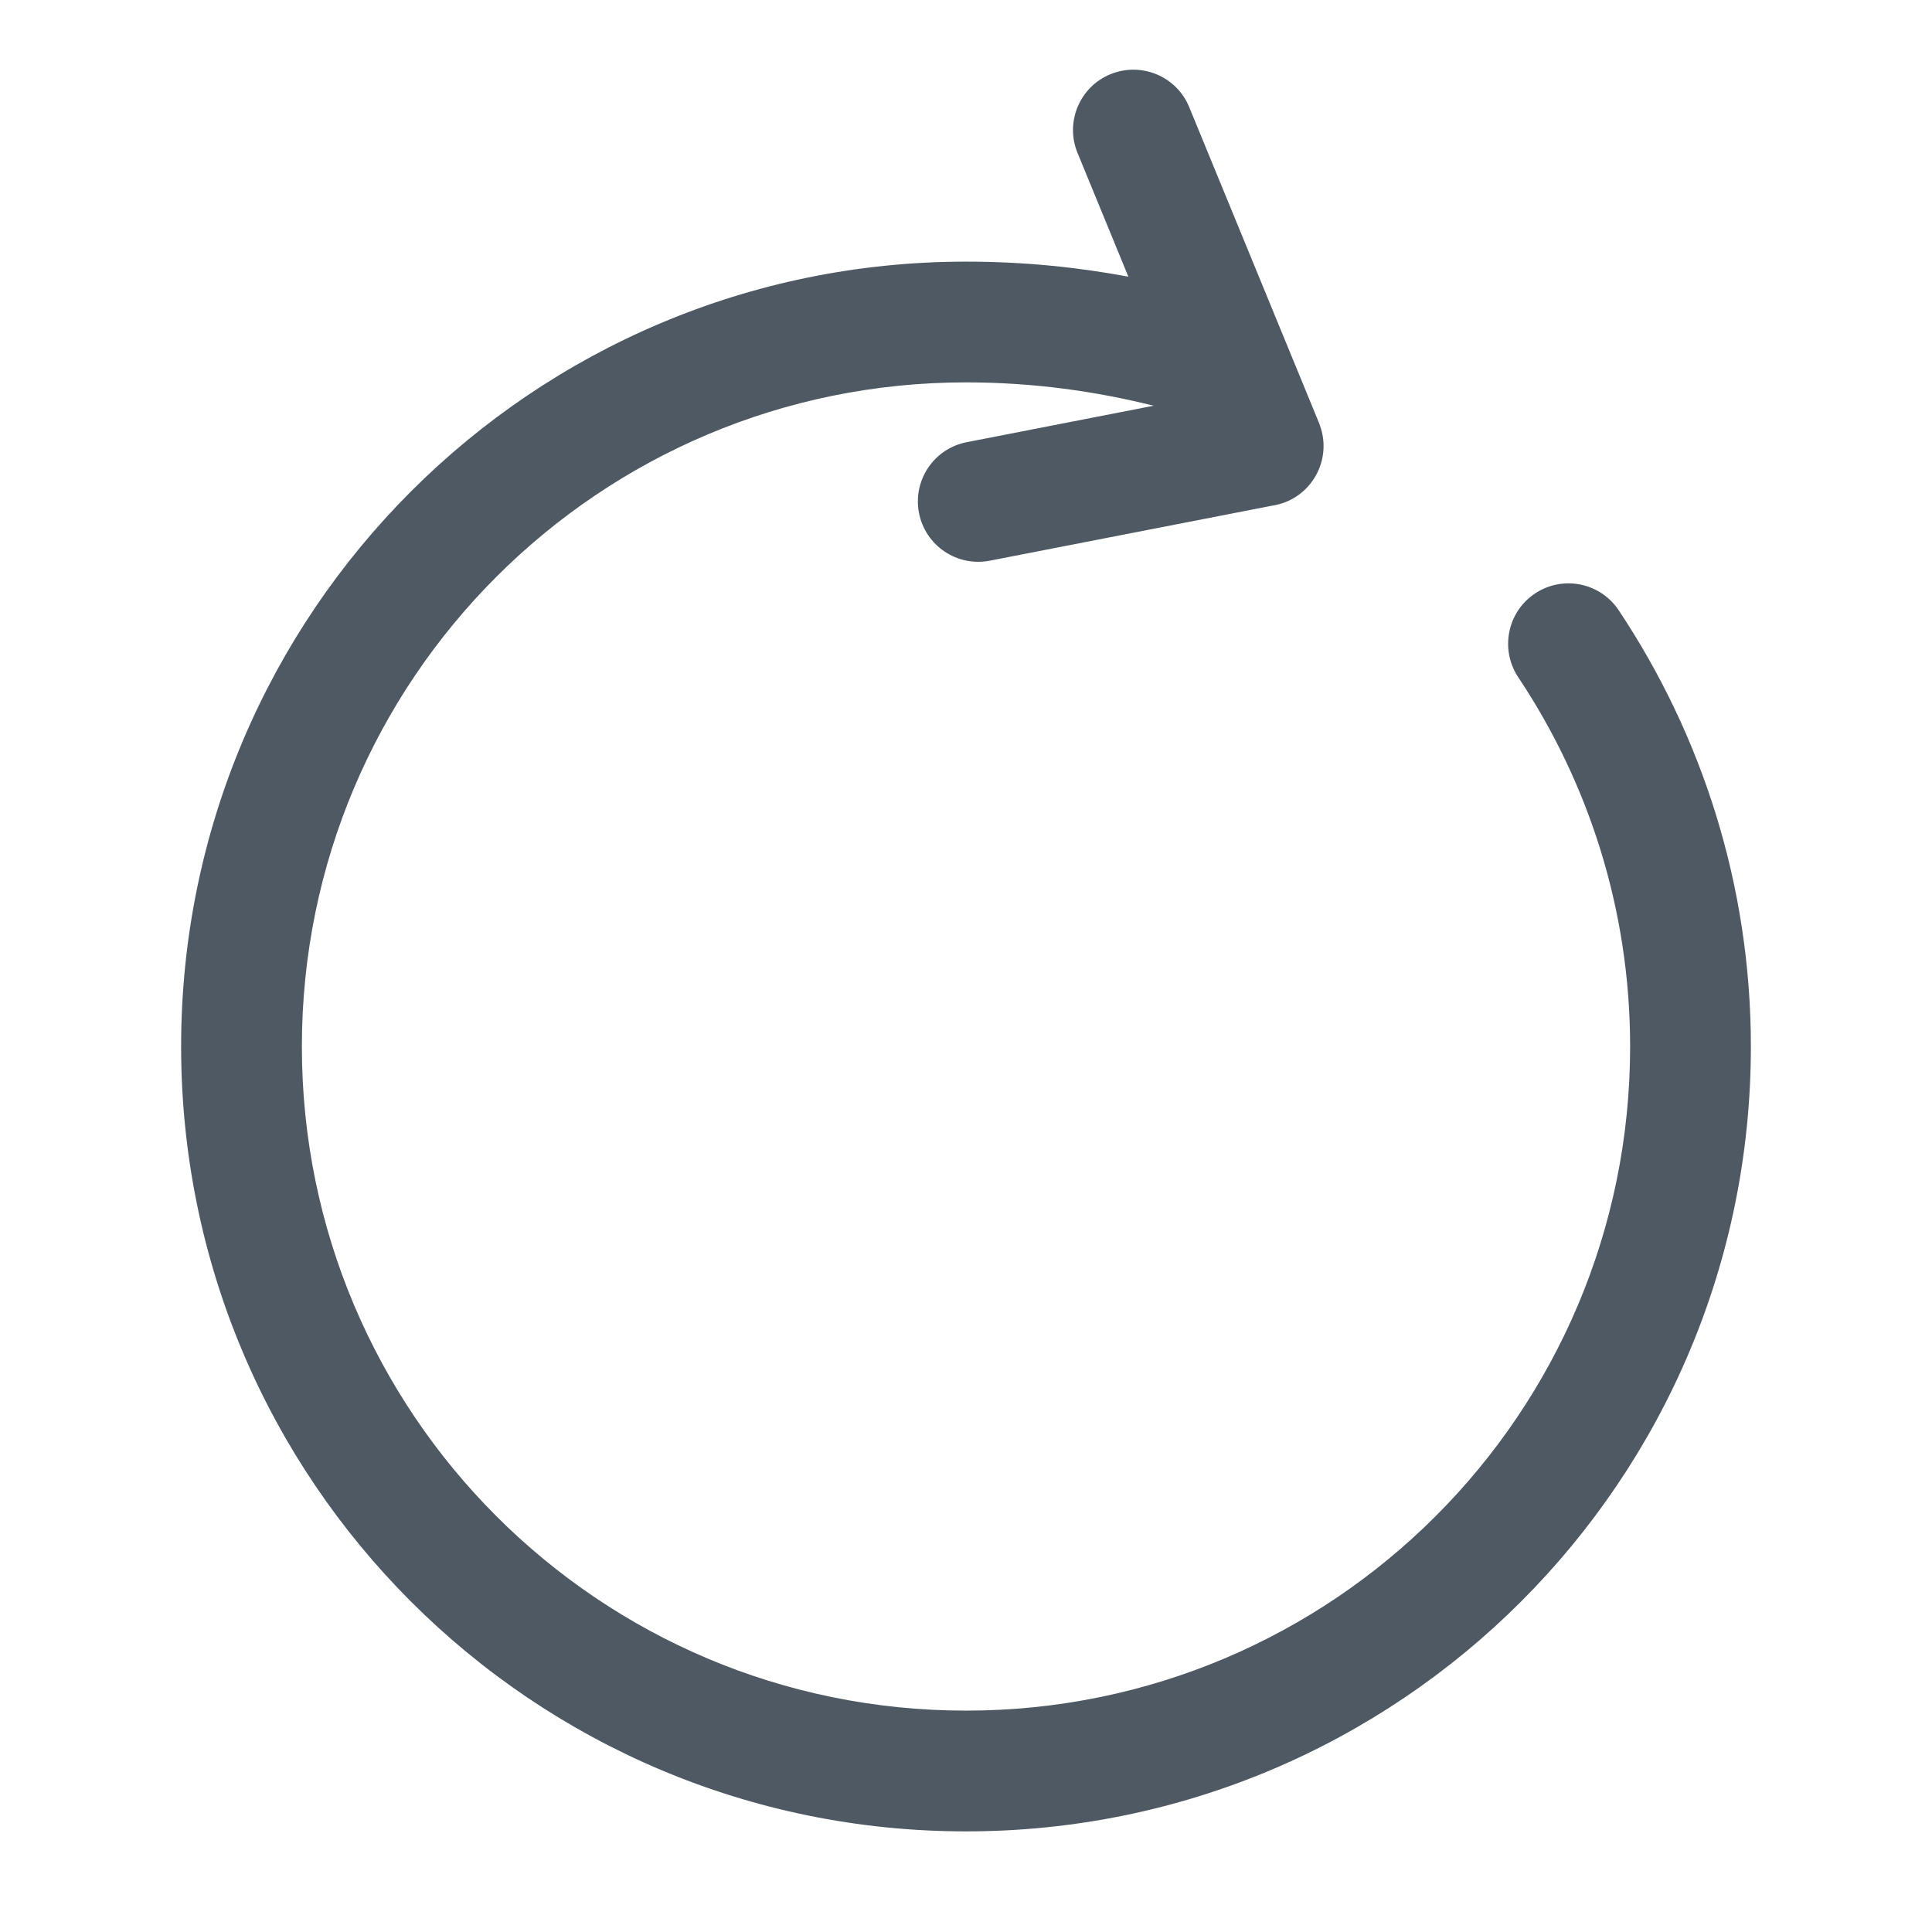 <svg width="24" height="24" viewBox="0 0 24 24" fill="none" xmlns="http://www.w3.org/2000/svg">
<path fill-rule="evenodd" clip-rule="evenodd" d="M13.794 0.922C13.411 1.079 13.228 1.518 13.386 1.901L14.017 3.437C13.385 3.319 12.713 3.25 12 3.25C6.613 3.25 2.25 7.614 2.25 13C2.25 18.387 6.613 22.75 12 22.75C17.387 22.75 21.75 18.387 21.75 13C21.75 10.999 21.142 9.132 20.108 7.581C19.879 7.236 19.413 7.143 19.068 7.373C18.724 7.602 18.631 8.068 18.86 8.413C19.736 9.727 20.25 11.306 20.25 13C20.25 17.558 16.558 21.25 12 21.25C7.442 21.25 3.75 17.558 3.75 13C3.75 8.442 7.442 4.75 12 4.75C12.838 4.75 13.613 4.861 14.331 5.04L12.009 5.493C11.602 5.572 11.337 5.966 11.416 6.372C11.495 6.779 11.889 7.044 12.296 6.965L15.796 6.283C15.857 6.274 15.918 6.258 15.977 6.234C16.348 6.081 16.531 5.666 16.399 5.292C16.394 5.275 16.387 5.258 16.38 5.241L14.773 1.331C14.616 0.947 14.177 0.765 13.794 0.922Z" fill="#4E5964"/>
</svg>
